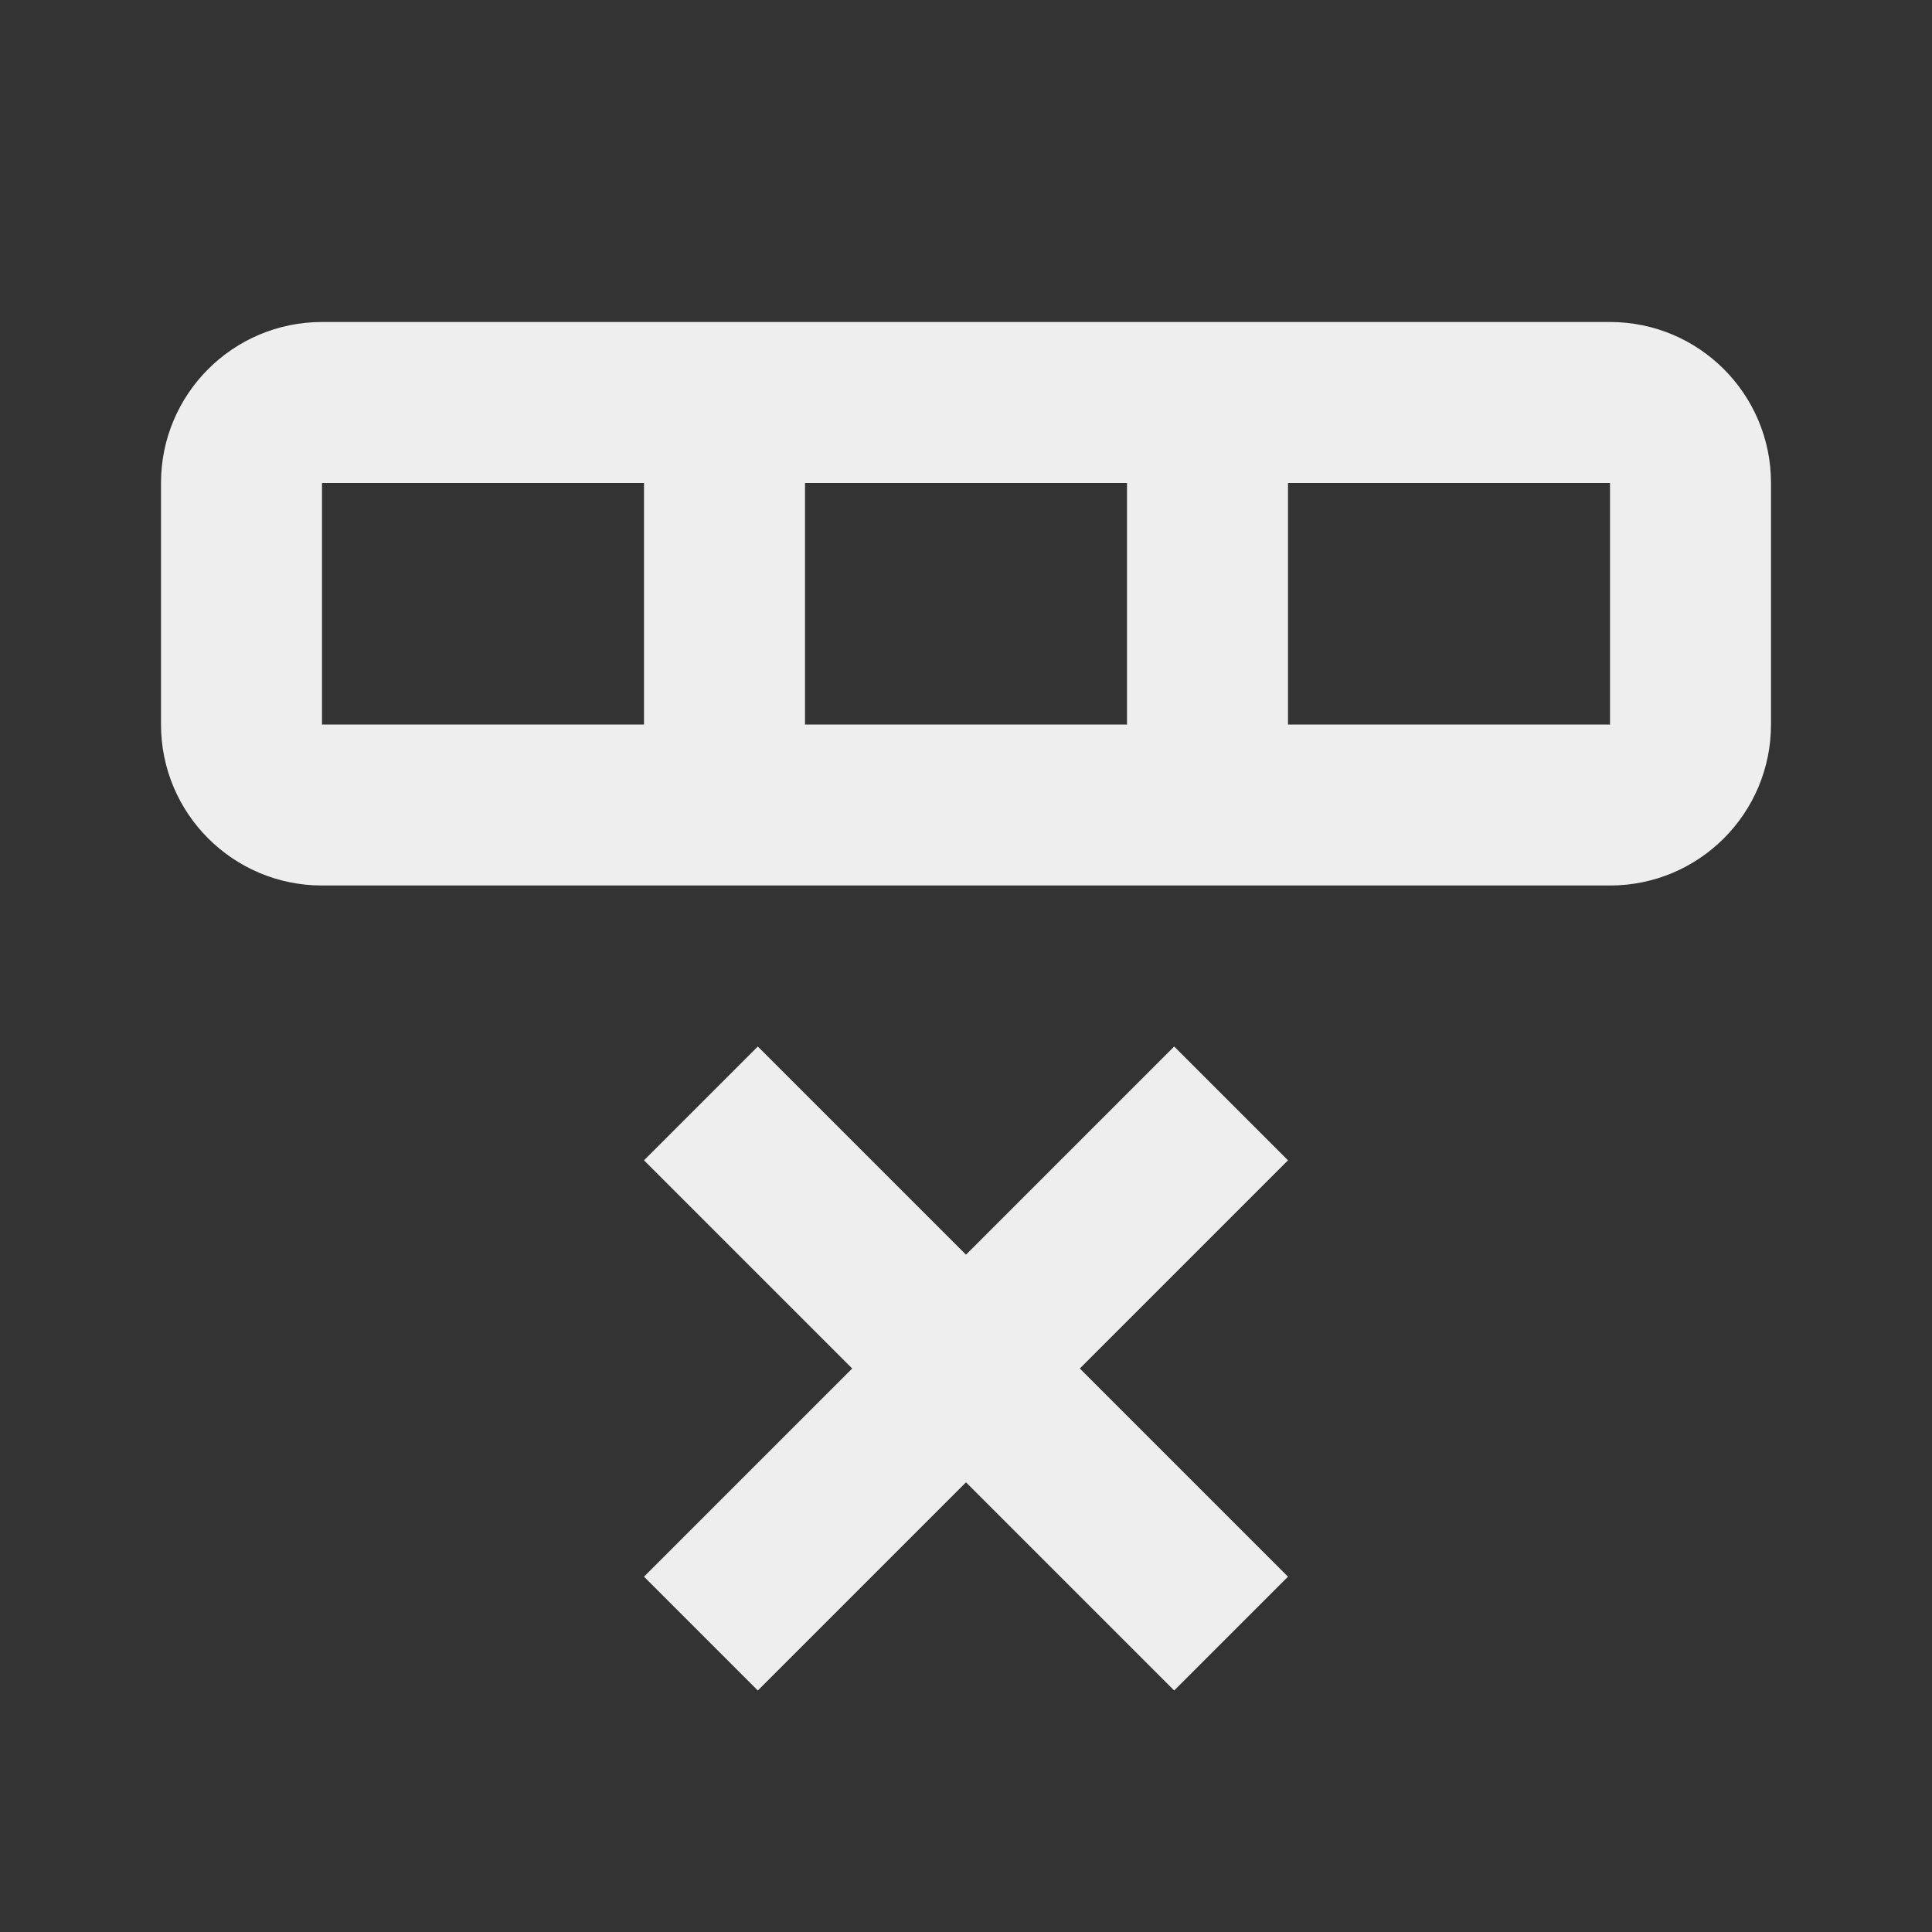﻿<?xml version="1.0" encoding="utf-8"?>
<!DOCTYPE svg PUBLIC "-//W3C//DTD SVG 1.1//EN" "http://www.w3.org/Graphics/SVG/1.1/DTD/svg11.dtd">
<svg xmlns="http://www.w3.org/2000/svg" xmlns:xlink="http://www.w3.org/1999/xlink" version="1.1" baseProfile="full" width="24" height="24" viewBox="0 0 24.00 24.00" enable-background="new 0 0 24.00 24.00" xml:space="preserve">
	<rect x="0" y="0" width="24.00" height="24.00" fill="#333333" stroke="none"/>
	<path fill="#eee" fill-opacity="1" stroke-width="0.2" stroke-linejoin="round" d="M 9.414,13L 12,15.586L 14.586,13L 16,14.414L 13.414,17L 16,19.586L 14.586,21L 12,18.414L 9.414,21L 8,19.586L 10.586,17L 8,14.414L 9.414,13 Z M 22,9C 22,10.105 21.105,11 20,11L 4,11C 2.895,11 2,10.105 2,9L 2,6C 2,4.895 2.895,4 4,4L 20,4C 21.105,4 22,4.895 22,6L 22,9 Z M 4,9L 8,9L 8,6L 4,6L 4,9 Z M 10,9L 14,9L 14,6L 10,6L 10,9 Z M 16,9L 20,9L 20,6L 16,6L 16,9 Z "/>
</svg>
